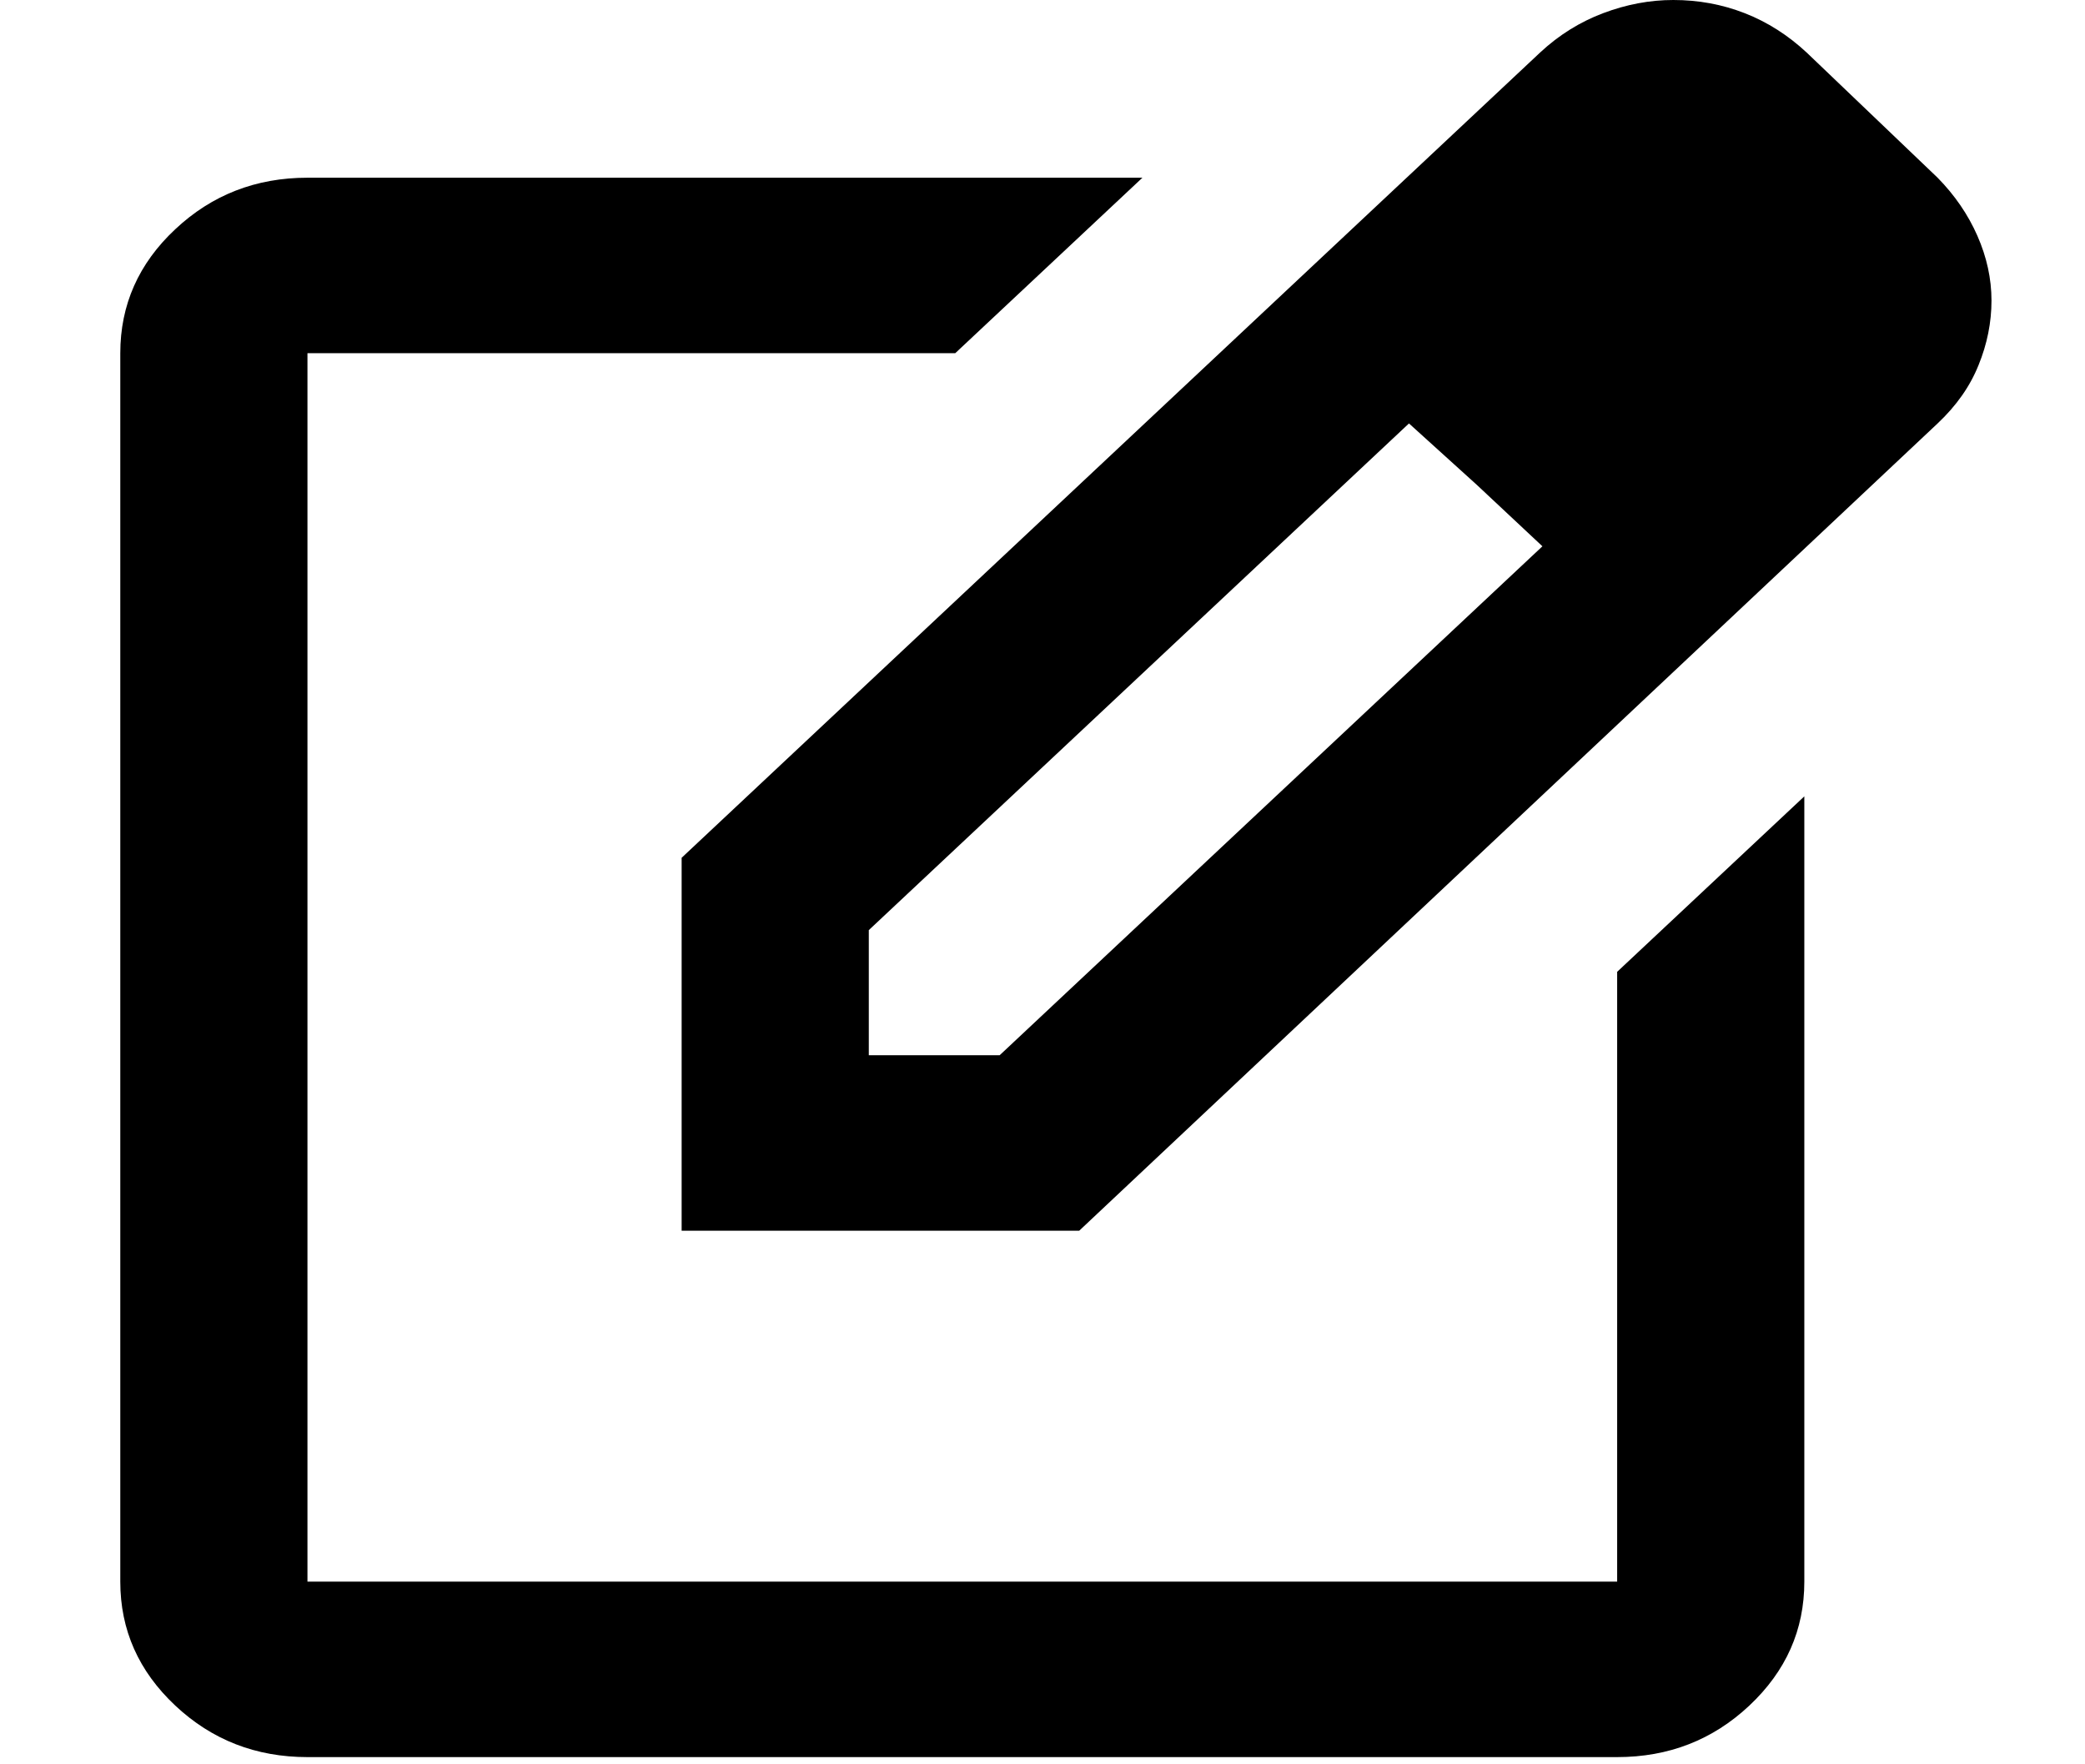 <svg width="13" height="11" viewBox="0 0 13 11" xmlns="http://www.w3.org/2000/svg" fill="currentColor">
    <path d="M1.917 10.955C1.596 10.955 1.321 10.848 1.093 10.634C0.864 10.419 0.75 10.162 0.75 9.861V2.202C0.75 1.901 0.864 1.643 1.093 1.429C1.321 1.215 1.596 1.108 1.917 1.108H7.123L5.956 2.202H1.917V9.861H10.083V6.059L11.25 4.965V9.861C11.25 10.162 11.136 10.419 10.907 10.634C10.679 10.848 10.404 10.955 10.083 10.955H1.917ZM4.25 7.673V5.348L9.602 0.328C9.719 0.219 9.85 0.137 9.996 0.082C10.142 0.027 10.287 0 10.433 0C10.589 0 10.737 0.027 10.878 0.082C11.019 0.137 11.148 0.219 11.265 0.328L12.081 1.108C12.188 1.217 12.271 1.338 12.329 1.47C12.387 1.602 12.417 1.737 12.417 1.874C12.417 2.01 12.39 2.145 12.336 2.277C12.283 2.409 12.198 2.53 12.081 2.64L6.729 7.673H4.25ZM5.417 6.579H6.233L9.617 3.406L9.208 3.023L8.785 2.64L5.417 5.799V6.579Z" />
</svg>
